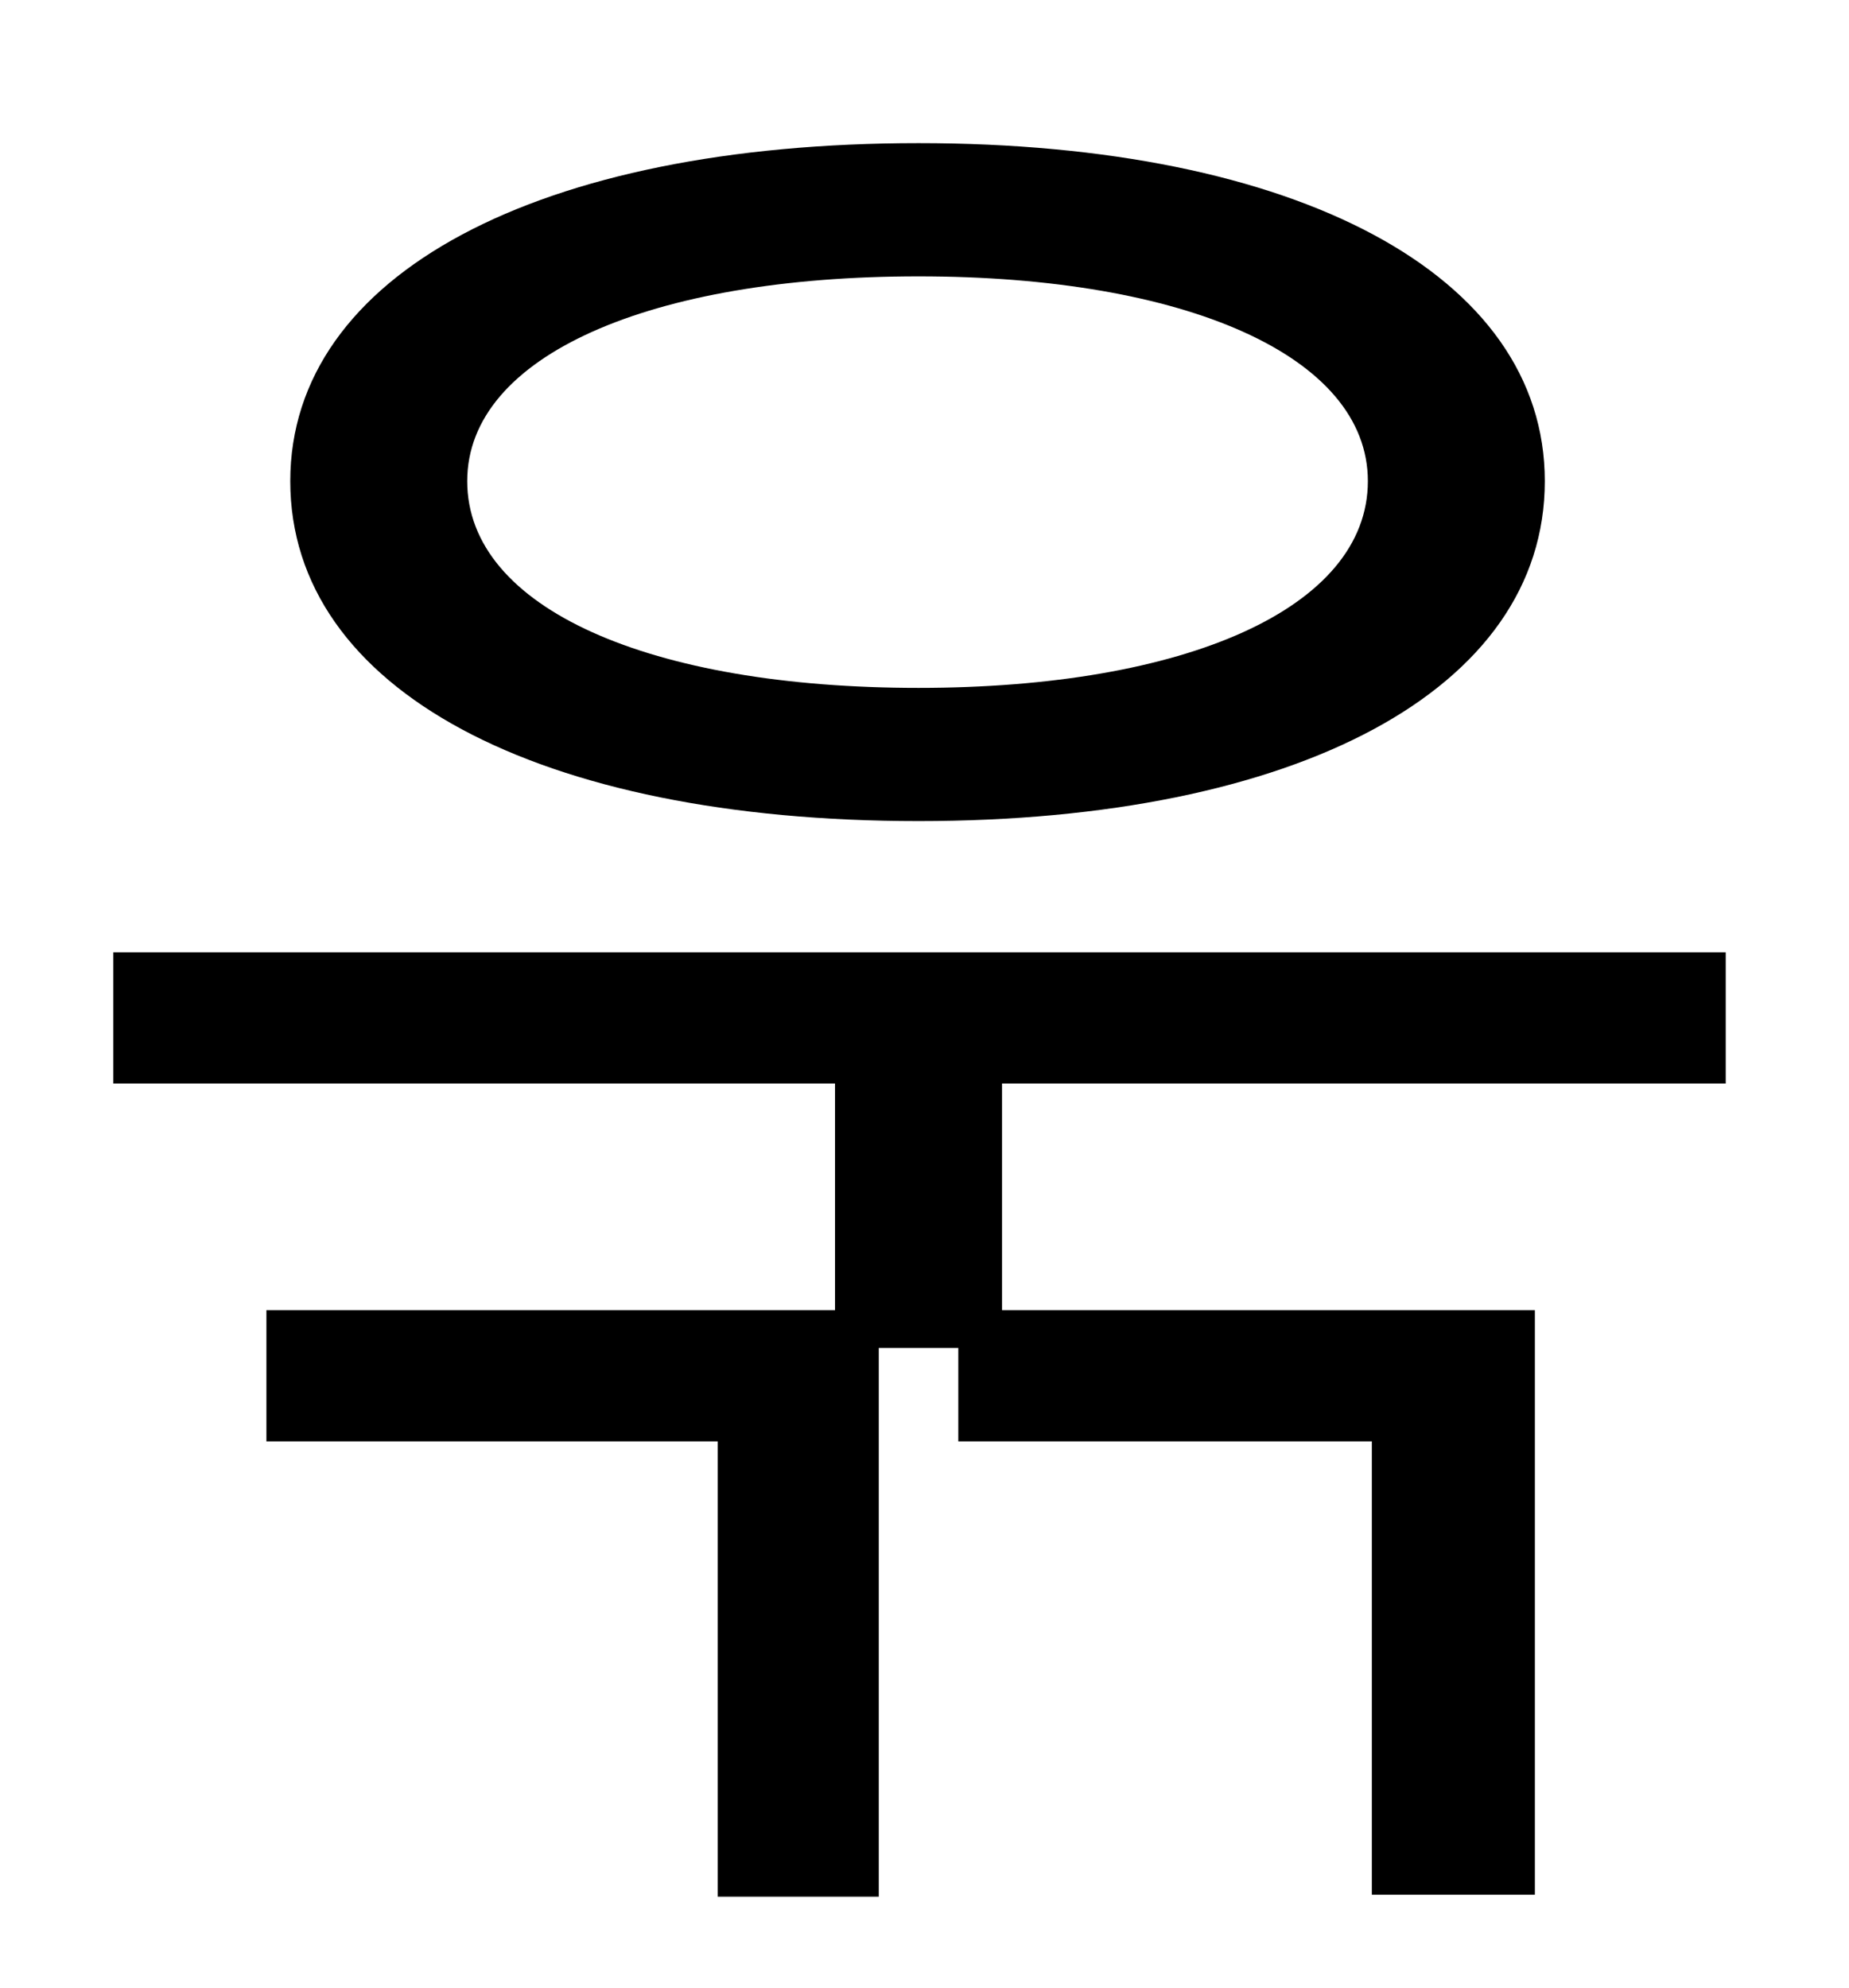 <?xml version="1.0" standalone="no"?>
<!DOCTYPE svg PUBLIC "-//W3C//DTD SVG 1.1//EN" "http://www.w3.org/Graphics/SVG/1.1/DTD/svg11.dtd" >
<svg xmlns="http://www.w3.org/2000/svg" xmlns:xlink="http://www.w3.org/1999/xlink" version="1.1" viewBox="-10 0 930 1000">
   <path fill="currentColor"
d="M452 139c-135 0 -227 40 -227 103c0 64 92 104 227 104c134 0 226 -40 226 -104c0 -63 -92 -103 -226 -103zM452 413c-191 0 -316 -66 -316 -171c0 -104 125 -170 316 -170c190 0 315 66 315 170c0 105 -125 171 -315 171zM858 545h-364v114h268v294h-82v-228h-208v-47
h-40v276h-81v-229h-227v-66h286v-114h-363v-66h811v66z" />
</svg>
